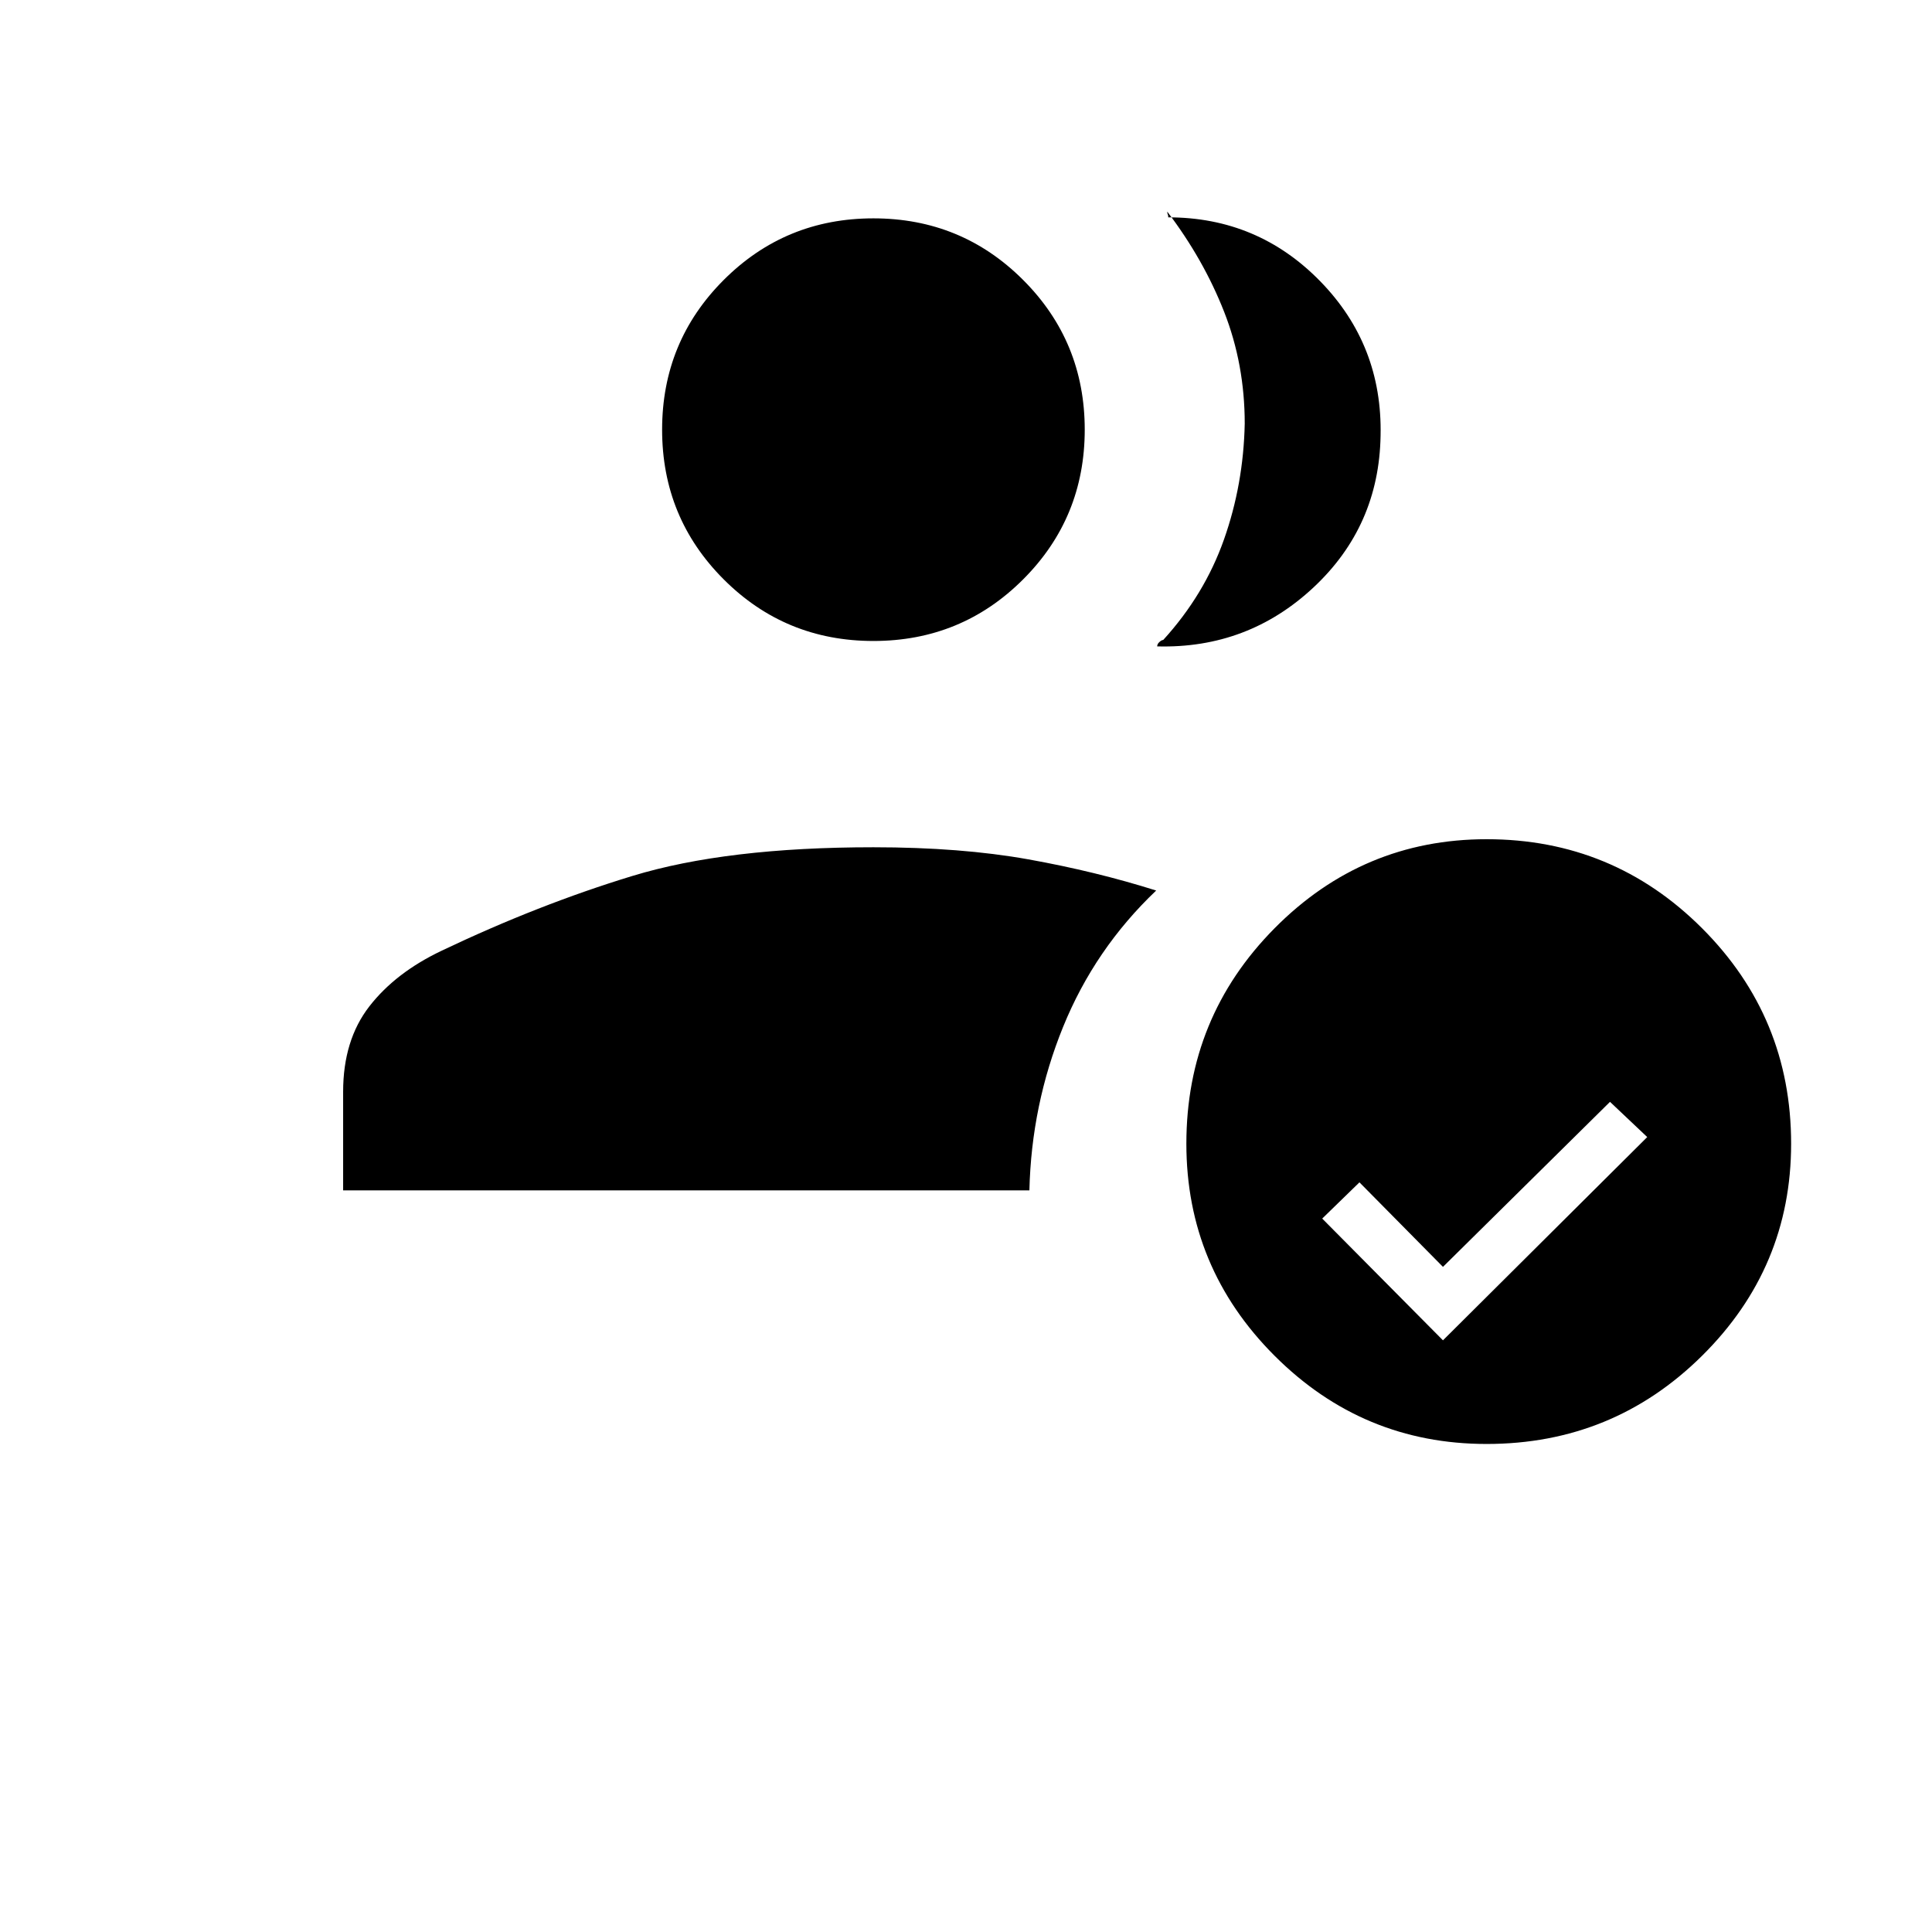 <svg xmlns="http://www.w3.org/2000/svg" height="24" viewBox="0 -960 960 960" width="24"><path d="M434-641.5q-43.79 0-74.39-30.61Q329-702.71 329-746.5t30.61-74.39q30.6-30.61 74.39-30.61t74.39 30.61Q539-790.29 539-746.5t-30.61 74.39Q477.79-641.5 434-641.5Zm144-.5q20.5-22.5 30.18-49.91 9.69-27.4 10.32-57.59 0-29.5-10.25-55.6T580-854.85q0 .85.25 1.35.25.5.25 1.5 44.5 0 75.5 31.75t30 76.75q-.76 45-33.38 75.44Q620-637.63 575-638.81q0-1.19 1.12-2.19t1.88-1Zm160.7 399.5q-61.54 0-105.37-43.83-43.83-43.83-43.83-105.37 0-62.8 43.83-107.05T738.7-543q62.8 0 107.05 44.25T890-391.7q0 61.54-44.25 105.37Q801.5-242.5 738.7-242.5ZM717-294l101.5-101-18.5-17.5-83 82-41.5-42-18.5 18 60 60.5Zm-546.5-74.5v-49q0-25.64 13.02-42.43 13.03-16.79 35.93-27.66 48.05-22.91 94.8-37.16Q361-539 434-539q43.49 0 76.99 6.01 33.51 6.01 63.51 15.49-30.5 29-46.25 67.75T511.5-368.5h-341Z"/></svg>